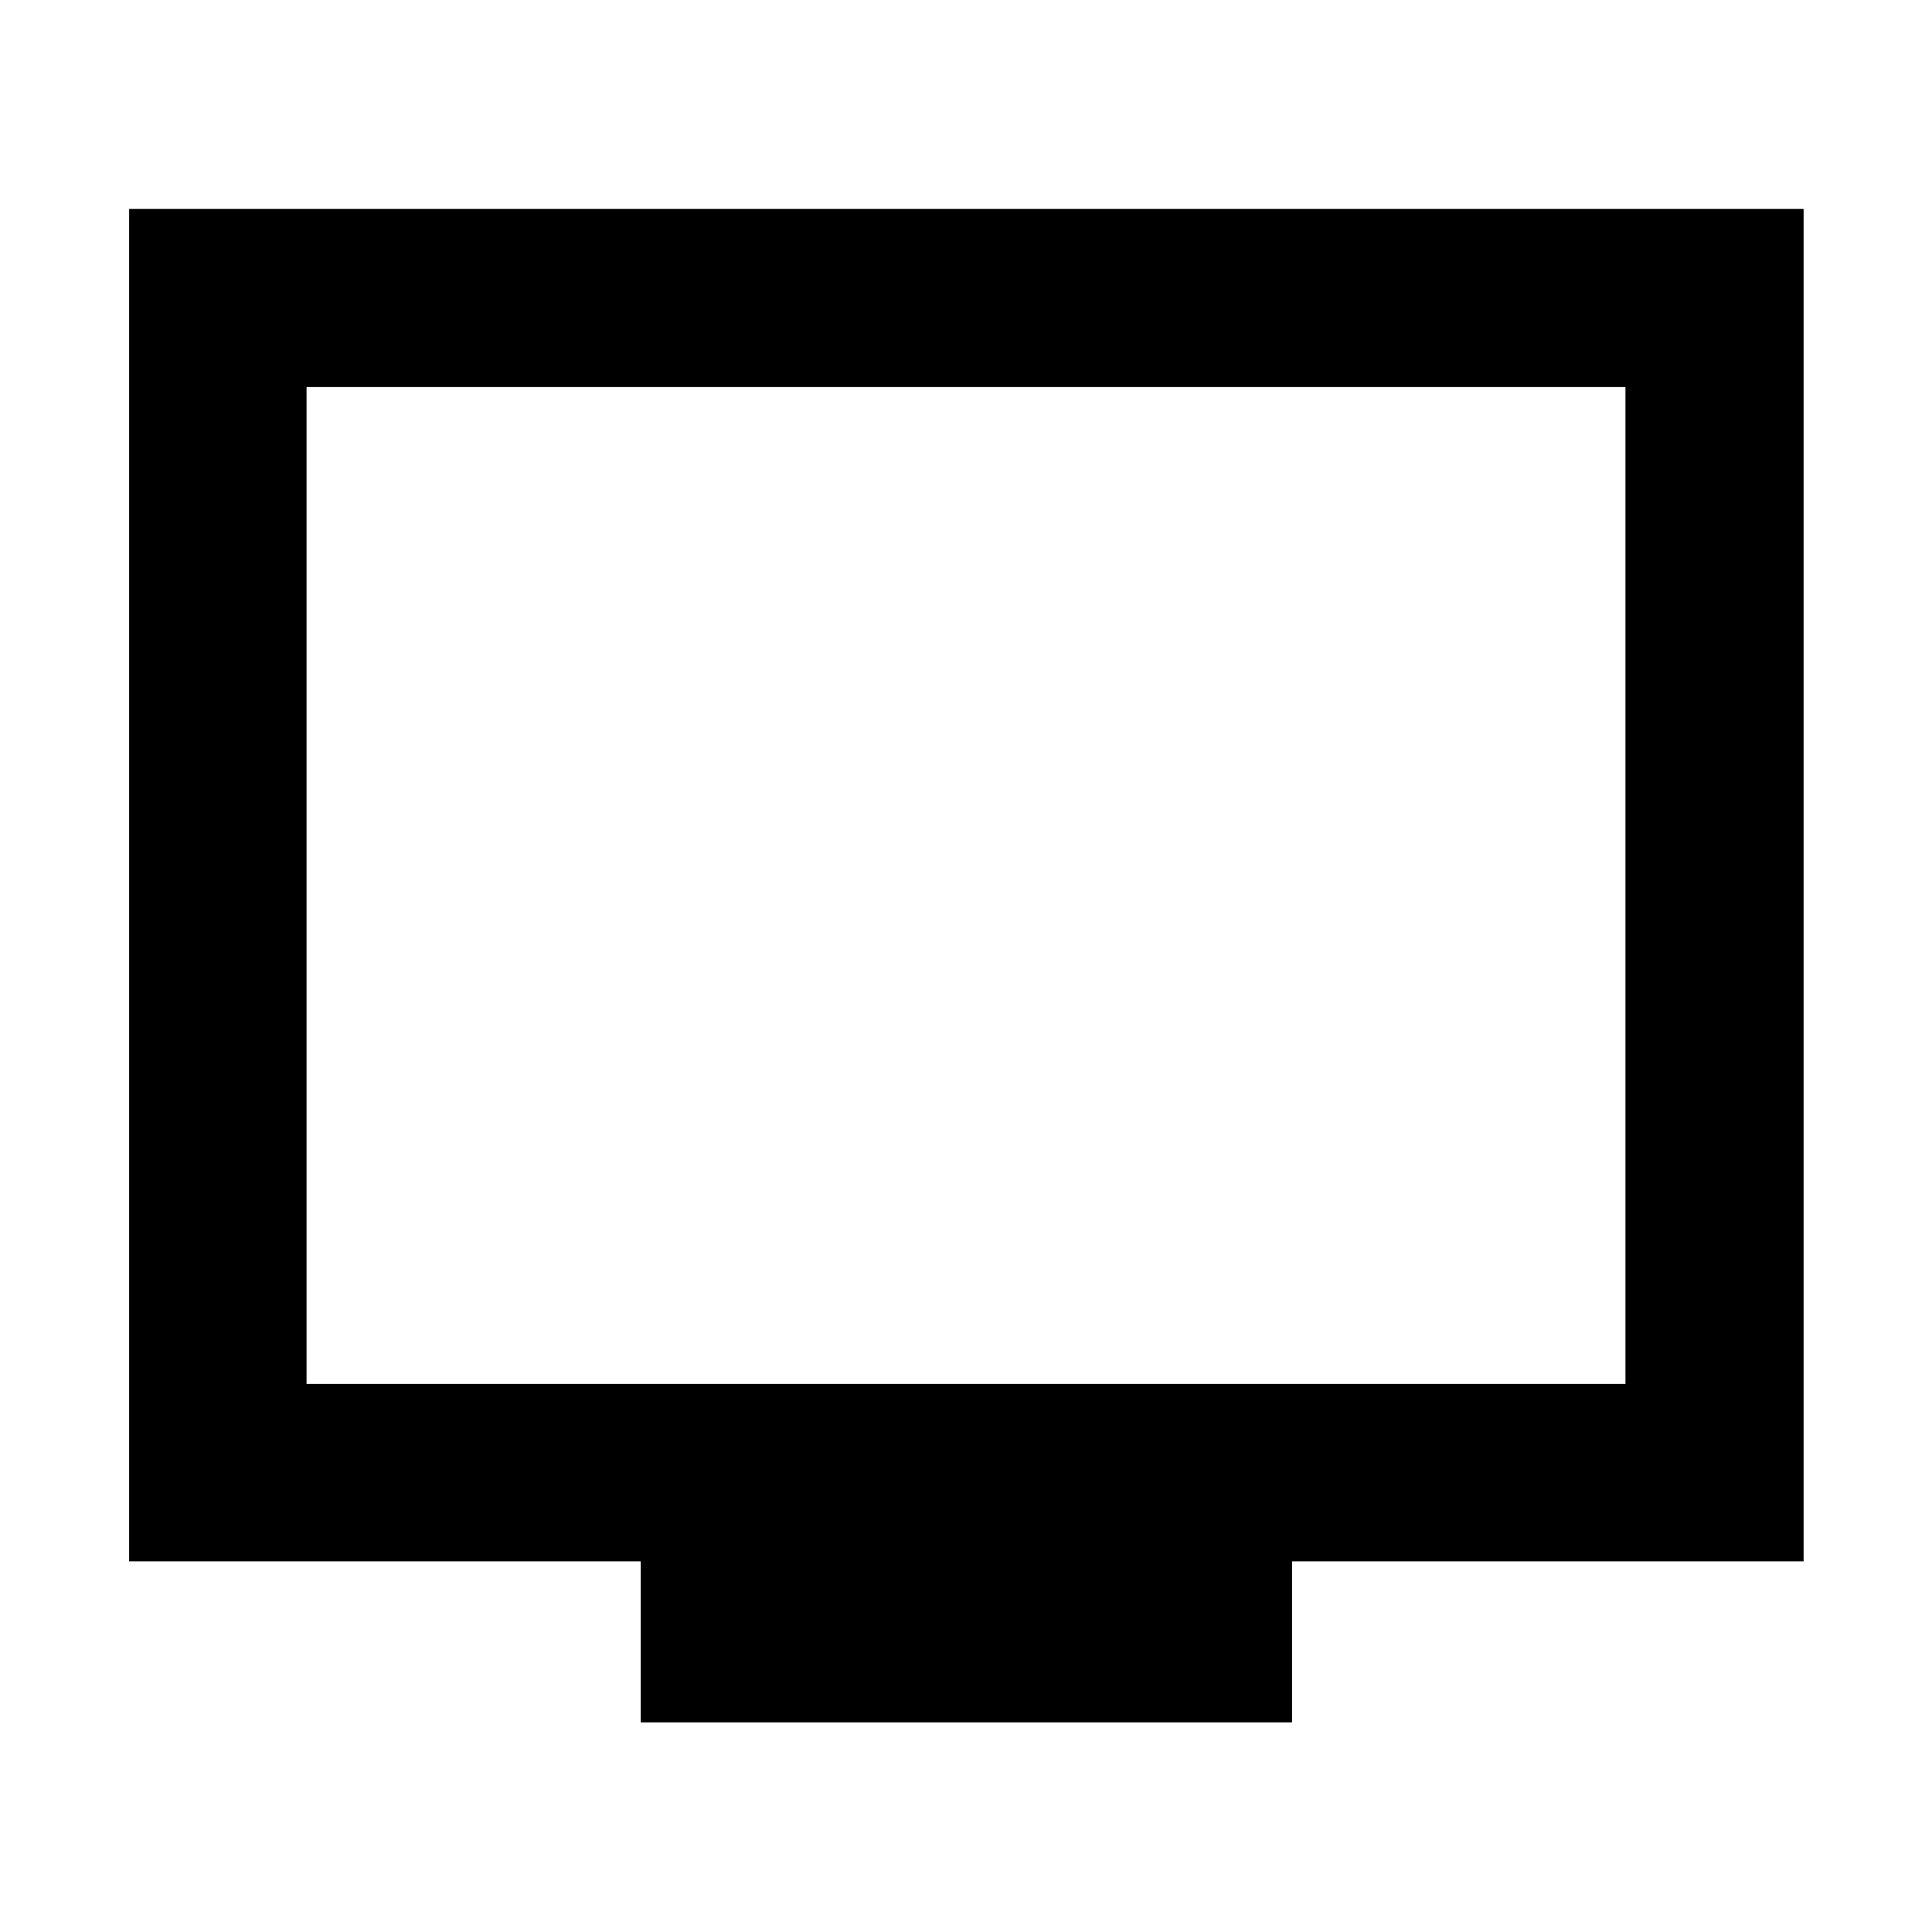 <svg xmlns="http://www.w3.org/2000/svg" height="40" viewBox="0 -960 960 960" width="40"><path d="M318.38-104.17v-80H64.17V-856.2H896.2v672.03H642v80H318.38ZM152.32-272.32h655.36v-495.36H152.32v495.36Zm0 0v-495.36 495.36Z"/></svg>